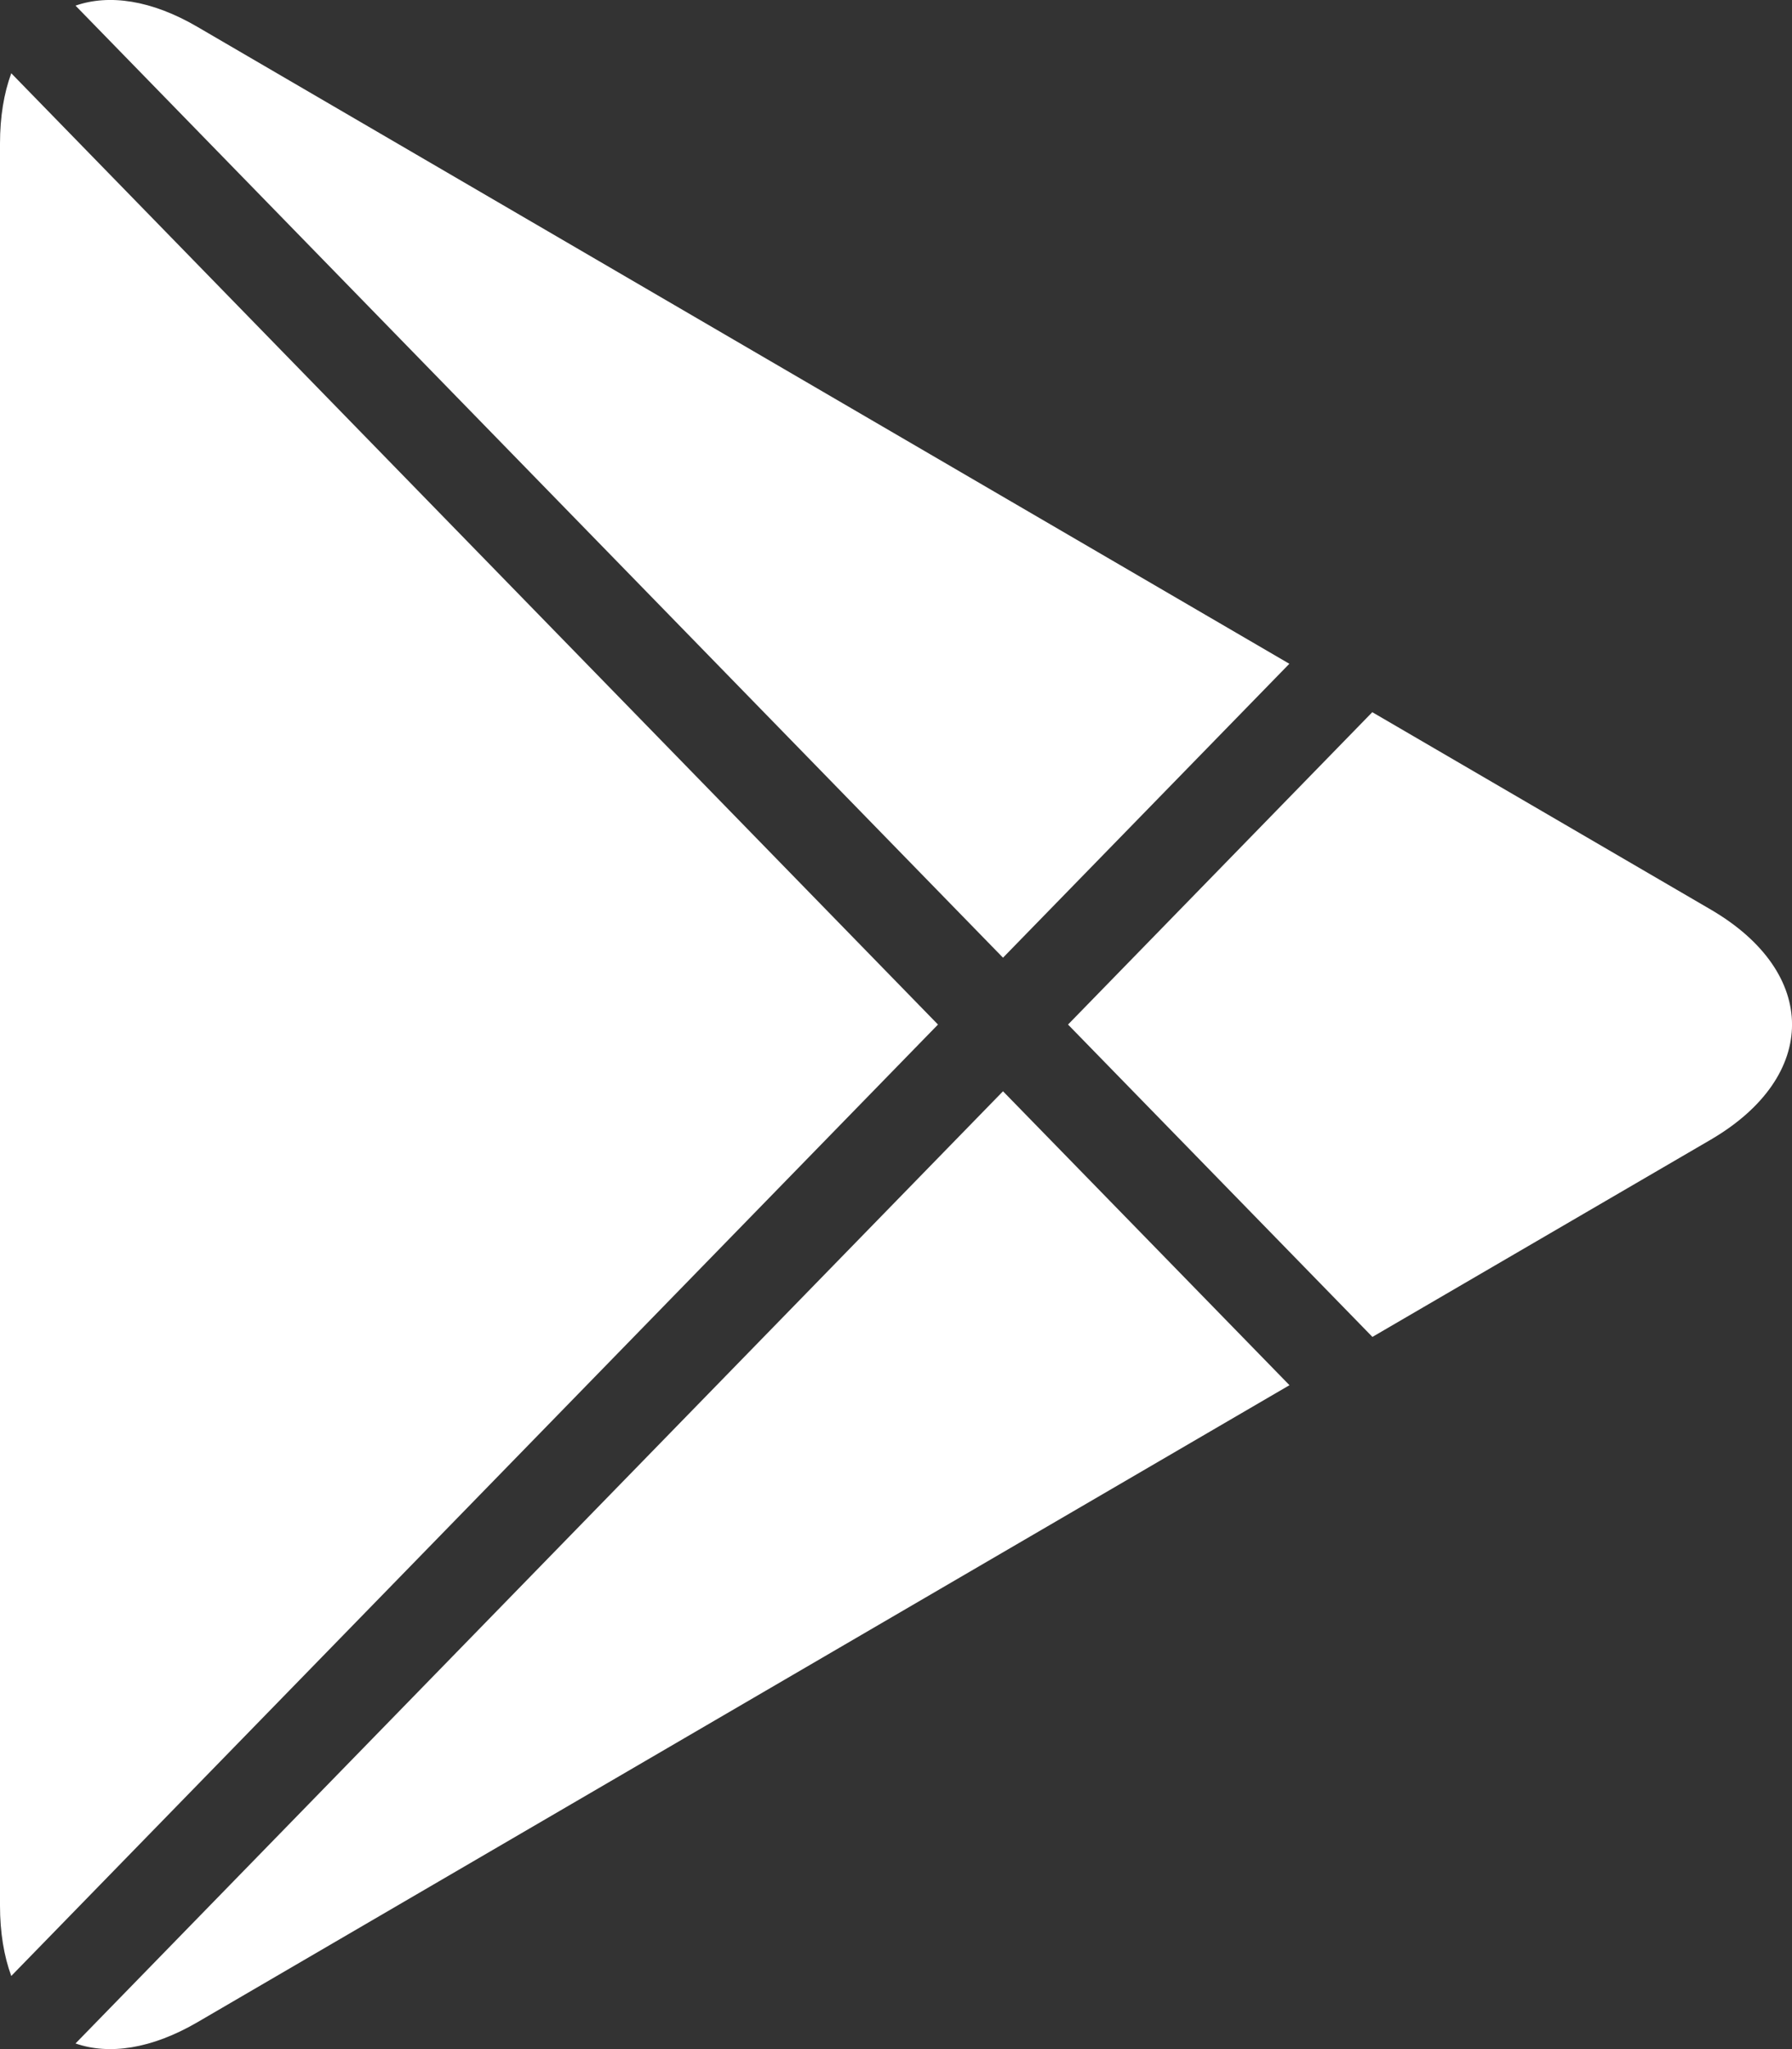 <svg  width="14" height="16" viewBox="0 0 14 16" fill="none" xmlns="http://www.w3.org/2000/svg">
<rect x="0" y="0" width="14" height="16" fill="#333333" stroke="none"/>
<path fill-rule="evenodd" clip-rule="evenodd" d="M0.088 0.572C0.031 0.727 0 0.911 0 1.121V14.879C0 15.089 0.031 15.274 0.088 15.429L7.328 8L0.088 0.572ZM0.59 15.956C0.852 16.047 1.183 15.999 1.541 15.791L10.074 10.816L7.836 8.521L0.59 15.956ZM10.722 10.439L13.365 8.899C14.212 8.404 14.212 7.596 13.365 7.102L10.721 5.561L8.344 8L10.722 10.439ZM10.073 5.183L1.541 0.209C1.183 0 0.852 -0.047 0.59 0.044L7.836 7.478L10.073 5.183Z" fill="white" ></path>
</svg>